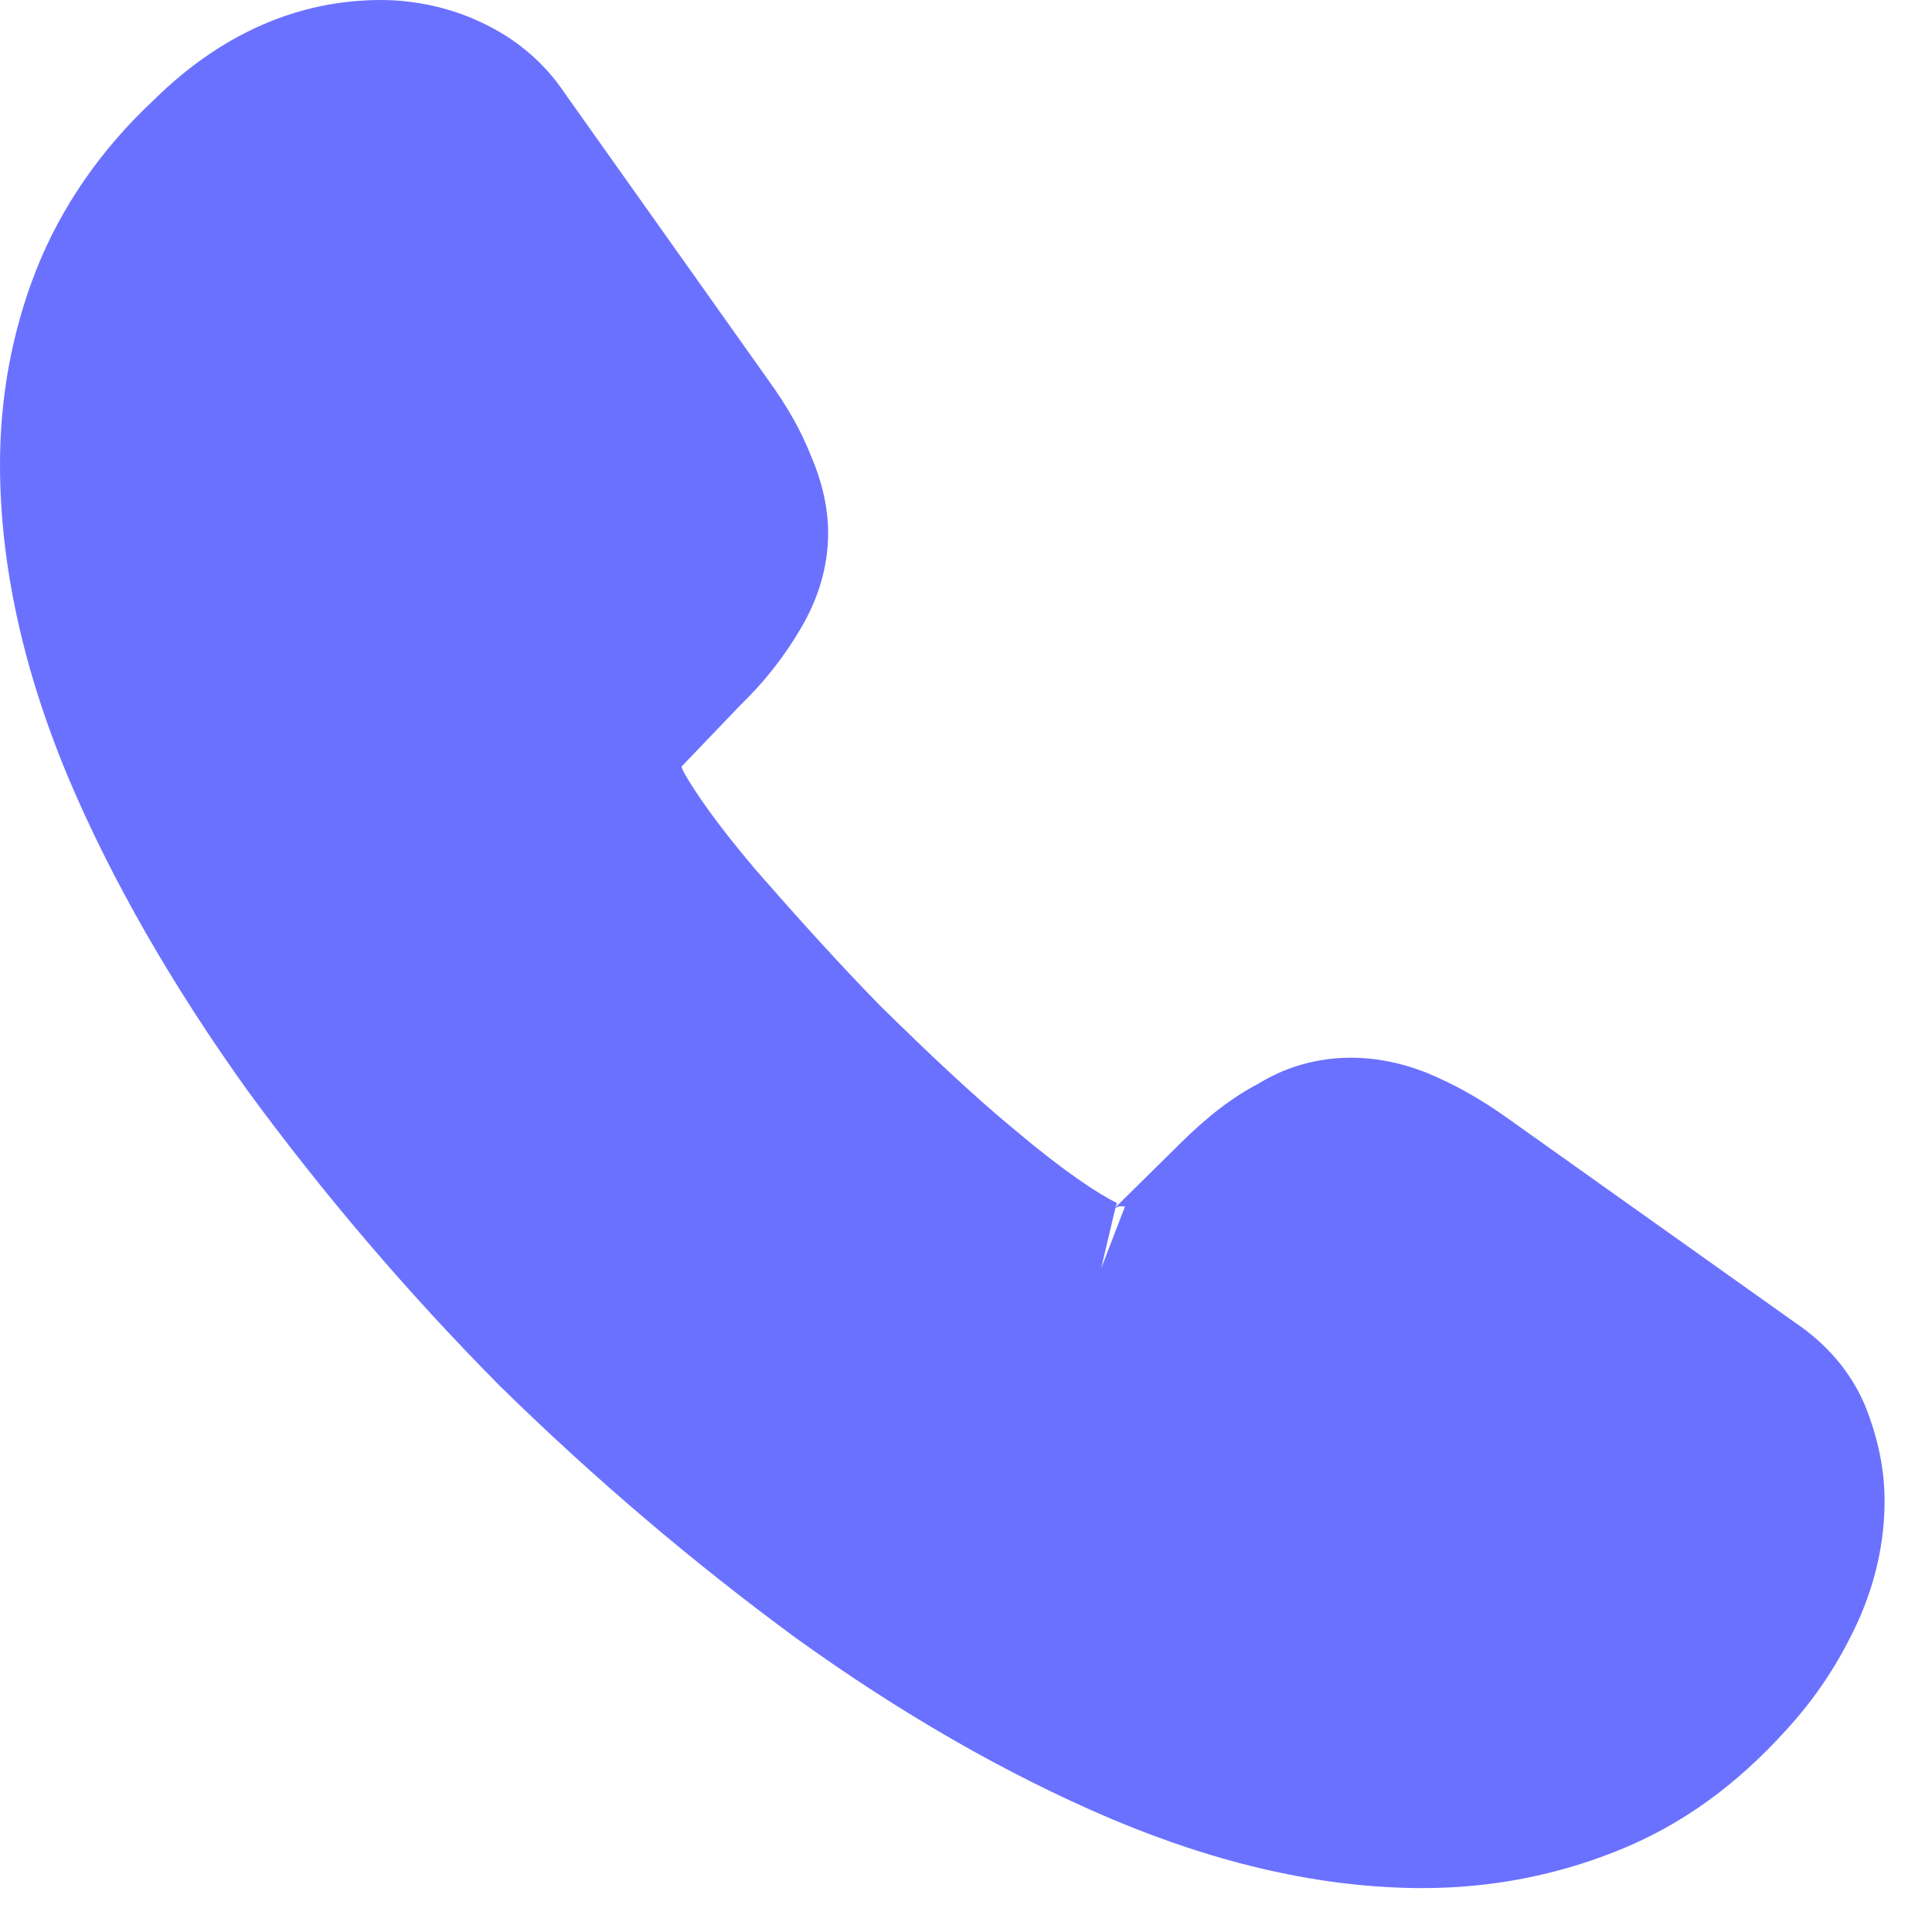 <svg width="22" height="22" viewBox="0 0 22 22" fill="none" xmlns="http://www.w3.org/2000/svg">
<path d="M16.2 21.5C15.07 21.5 13.88 21.23 12.65 20.71C11.45 20.2 10.24 19.5 9.06 18.65C7.89 17.79 6.76 16.83 5.69 15.78C4.63 14.71 3.67 13.58 2.82 12.42C1.96 11.22 1.27 10.02 0.78 8.86C0.26 7.62 0 6.42 0 5.29C0 4.51 0.14 3.77 0.41 3.08C0.69 2.37 1.14 1.71 1.75 1.14C2.52 0.38 3.4 0 4.34 0C4.73 0 5.13 0.09 5.47 0.25C5.86 0.43 6.19 0.7 6.43 1.06L8.75 4.33C8.96 4.62 9.12 4.9 9.23 5.18C9.36 5.48 9.43 5.78 9.43 6.07C9.43 6.45 9.32 6.82 9.11 7.17C8.926 7.482 8.701 7.768 8.44 8.02L7.76 8.73C7.77 8.76 7.78 8.78 7.79 8.8C7.91 9.01 8.15 9.37 8.61 9.91C9.1 10.47 9.56 10.98 10.02 11.45C10.61 12.03 11.1 12.49 11.56 12.87C12.13 13.35 12.5 13.59 12.72 13.7L12.7 13.75L13.43 13.03C13.74 12.72 14.04 12.49 14.33 12.34C14.88 12 15.58 11.94 16.28 12.23C16.54 12.34 16.82 12.49 17.12 12.7L20.44 15.06C20.81 15.31 21.08 15.63 21.24 16.01C21.39 16.39 21.46 16.74 21.46 17.09C21.46 17.57 21.35 18.05 21.14 18.5C20.93 18.95 20.67 19.34 20.34 19.7C19.77 20.33 19.15 20.78 18.43 21.07C17.74 21.35 16.99 21.5 16.2 21.5ZM4.34 1.5C3.79 1.5 3.28 1.74 2.79 2.22C2.33 2.65 2.01 3.12 1.81 3.63C1.6 4.15 1.5 4.7 1.5 5.29C1.5 6.22 1.72 7.23 2.16 8.27C2.61 9.33 3.24 10.43 4.04 11.53C4.84 12.63 5.75 13.7 6.75 14.71C7.75 15.7 8.83 16.62 9.94 17.43C11.02 18.22 12.13 18.86 13.23 19.32C14.94 20.05 16.54 20.22 17.86 19.67C18.37 19.46 18.82 19.14 19.23 18.68C19.46 18.43 19.64 18.16 19.79 17.84C19.91 17.59 19.97 17.33 19.97 17.07C19.97 16.91 19.94 16.75 19.86 16.57C19.796 16.446 19.699 16.342 19.58 16.27L16.26 13.91C16.06 13.77 15.88 13.67 15.71 13.6C15.49 13.51 15.4 13.42 15.06 13.63C14.86 13.73 14.68 13.88 14.48 14.08L13.72 14.83C13.33 15.21 12.73 15.3 12.27 15.13L12 15.01C11.59 14.79 11.11 14.45 10.58 14C10.1 13.59 9.58 13.11 8.95 12.49C8.46 11.99 7.97 11.46 7.46 10.87C6.99 10.32 6.65 9.85 6.44 9.46L6.32 9.16C6.26 8.93 6.24 8.8 6.24 8.66C6.24 8.3 6.37 7.98 6.62 7.73L7.37 6.95C7.57 6.75 7.72 6.56 7.82 6.39C7.9 6.26 7.93 6.15 7.93 6.05C7.93 5.97 7.9 5.85 7.85 5.73C7.78 5.57 7.67 5.39 7.53 5.2L5.21 1.92C5.116 1.786 4.989 1.679 4.84 1.61C4.68 1.54 4.51 1.5 4.34 1.5ZM12.7 13.76L12.54 14.44L12.81 13.74C12.76 13.73 12.72 13.74 12.7 13.76Z" fill="#6B71FF"/>
<path d="M10.05 13.95L8.2 15.8C7.81 16.19 7.19 16.19 6.79 15.81C6.68 15.7 6.57 15.6 6.46 15.49C5.449 14.472 4.516 13.379 3.67 12.22C2.85 11.08 2.19 9.94 1.71 8.81C1.24 7.67 1 6.58 1 5.54C1 4.86 1.12 4.21 1.36 3.61C1.6 3 1.98 2.44 2.51 1.94C3.15 1.31 3.85 1 4.59 1C4.87 1 5.15 1.06 5.4 1.18C5.66 1.3 5.89 1.48 6.07 1.74L8.39 5.01C8.57 5.26 8.7 5.49 8.79 5.71C8.88 5.92 8.93 6.13 8.93 6.32C8.93 6.56 8.86 6.8 8.72 7.03C8.59 7.26 8.4 7.5 8.16 7.74L7.4 8.53C7.29 8.64 7.24 8.77 7.24 8.93C7.24 9.01 7.25 9.08 7.27 9.16C7.3 9.24 7.33 9.3 7.35 9.36C7.53 9.69 7.84 10.12 8.28 10.64C8.73 11.16 9.21 11.69 9.73 12.22C9.83 12.32 9.94 12.42 10.04 12.52C10.44 12.91 10.45 13.55 10.05 13.95ZM20.97 17.33C20.969 17.707 20.883 18.08 20.72 18.42C20.55 18.78 20.33 19.12 20.04 19.44C19.55 19.98 19.01 20.37 18.4 20.62C18.39 20.62 18.38 20.63 18.37 20.63C17.78 20.87 17.14 21 16.45 21C15.43 21 14.34 20.76 13.19 20.27C12.04 19.78 10.89 19.12 9.75 18.29C9.36 18 8.97 17.71 8.6 17.4L11.87 14.13C12.15 14.34 12.4 14.5 12.61 14.61C12.66 14.63 12.72 14.66 12.79 14.69C12.87 14.72 12.95 14.73 13.04 14.73C13.21 14.73 13.34 14.67 13.45 14.56L14.21 13.81C14.46 13.56 14.7 13.37 14.93 13.25C15.16 13.11 15.39 13.04 15.64 13.04C15.83 13.04 16.03 13.08 16.25 13.17C16.47 13.26 16.7 13.39 16.95 13.56L20.26 15.91C20.52 16.09 20.7 16.3 20.81 16.55C20.91 16.8 20.97 17.05 20.97 17.33Z" fill="#6B71FF"/>
<circle cx="9.5" cy="14.5" r="2.5" fill="#6B71FF"/>
</svg>
